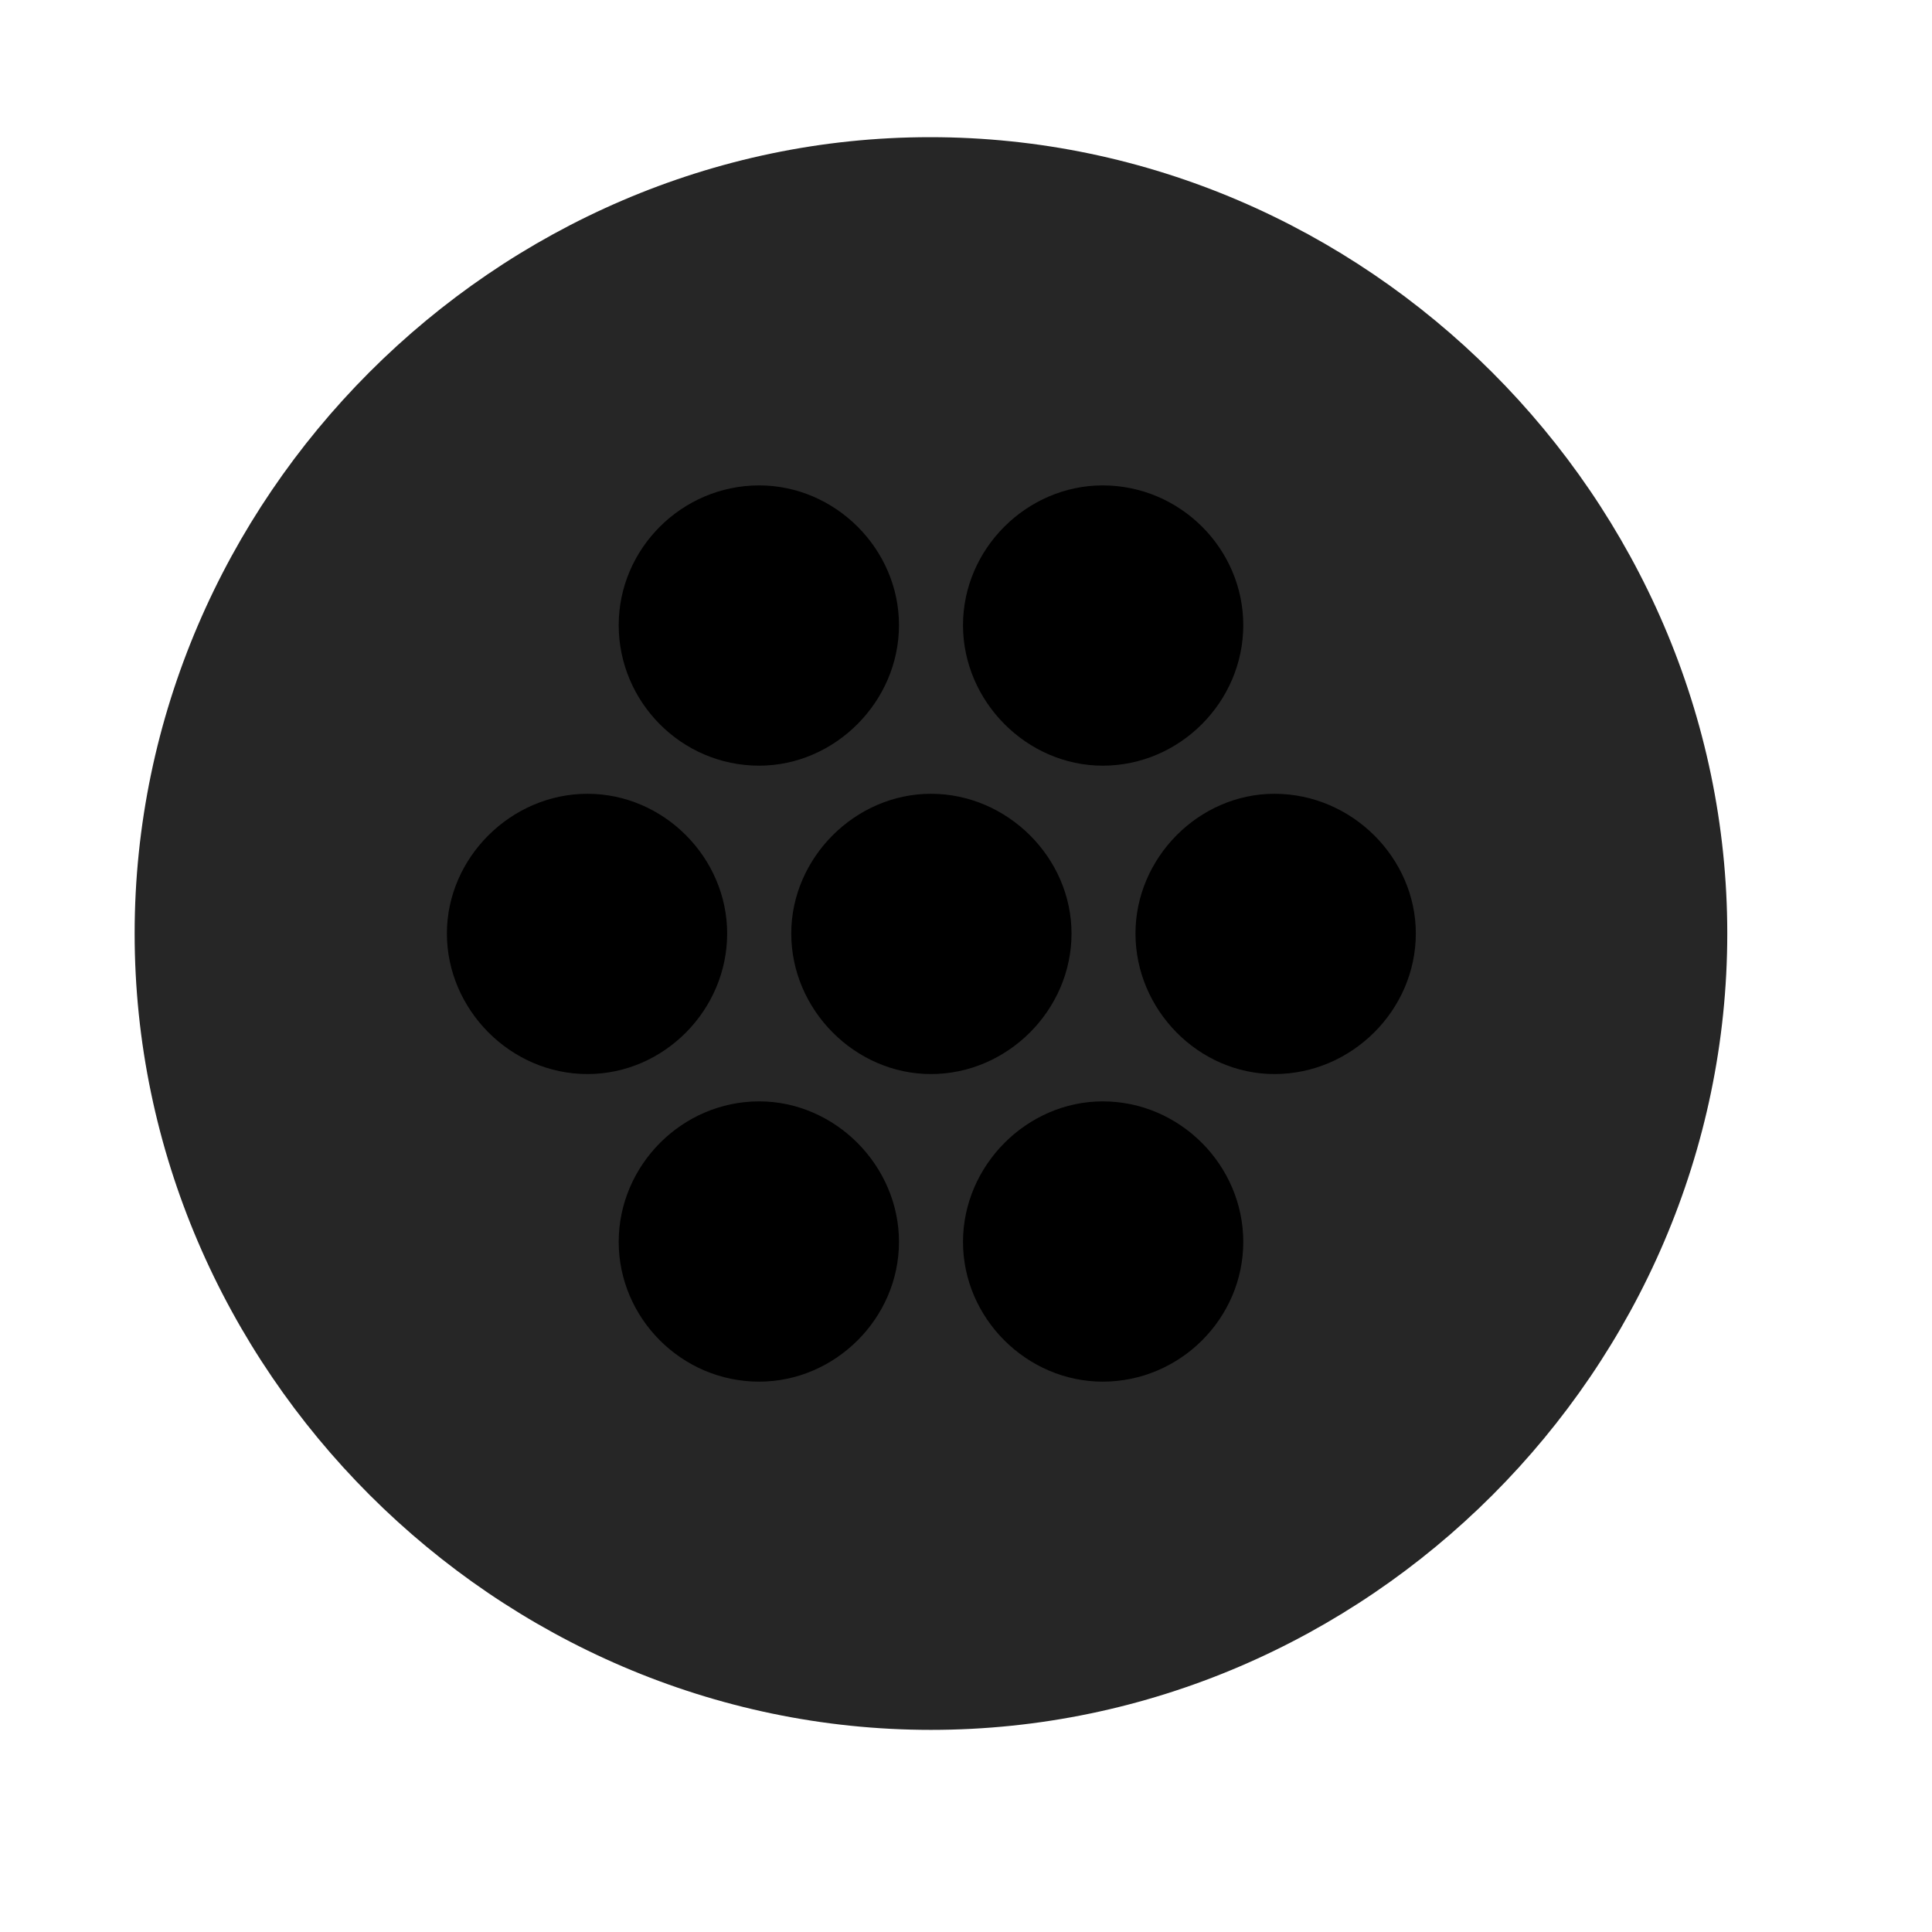 <svg width="29" height="29" viewBox="0 0 29 29" fill="currentColor" xmlns="http://www.w3.org/2000/svg">
<g clip-path="url(#clip0_2207_34053)">
<path d="M13.974 25.966C20.513 25.966 25.927 20.552 25.927 14.012C25.927 7.485 20.502 2.059 13.962 2.059C7.435 2.059 2.021 7.485 2.021 14.012C2.021 20.552 7.447 25.966 13.974 25.966Z" fill="currentColor" fill-opacity="0.85"/>
<path d="M11.396 11.493C10.224 11.493 9.287 10.532 9.287 9.384C9.287 8.235 10.236 7.286 11.396 7.286C12.533 7.286 13.494 8.235 13.494 9.384C13.494 10.532 12.533 11.493 11.396 11.493ZM16.552 11.493C15.415 11.493 14.455 10.532 14.455 9.384C14.455 8.235 15.415 7.286 16.552 7.286C17.712 7.286 18.662 8.235 18.662 9.384C18.662 10.532 17.712 11.493 16.552 11.493ZM8.818 16.122C7.658 16.122 6.708 15.149 6.708 14.012C6.708 12.876 7.669 11.915 8.818 11.915C9.966 11.915 10.915 12.876 10.915 14.012C10.915 15.161 9.966 16.122 8.818 16.122ZM13.974 16.122C12.837 16.122 11.877 15.161 11.877 14.012C11.877 12.876 12.837 11.915 13.974 11.915C15.123 11.915 16.084 12.876 16.084 14.012C16.084 15.161 15.123 16.122 13.974 16.122ZM19.13 16.122C17.994 16.122 17.044 15.161 17.044 14.012C17.044 12.876 17.994 11.915 19.13 11.915C20.291 11.915 21.252 12.876 21.252 14.012C21.252 15.161 20.291 16.122 19.13 16.122ZM11.396 20.739C10.224 20.739 9.287 19.778 9.287 18.641C9.287 17.493 10.236 16.532 11.396 16.532C12.533 16.532 13.494 17.493 13.494 18.641C13.494 19.79 12.533 20.739 11.396 20.739ZM16.552 20.739C15.415 20.739 14.455 19.79 14.455 18.641C14.455 17.493 15.415 16.532 16.552 16.532C17.712 16.532 18.662 17.493 18.662 18.641C18.662 19.79 17.712 20.739 16.552 20.739Z" fill="currentColor"/>
</g>
<defs>
<clipPath id="clip0_2207_34053">
<rect width="23.906" height="23.918" fill="currentColor" transform="translate(2.021 2.048)"/>
</clipPath>
</defs>
</svg>
